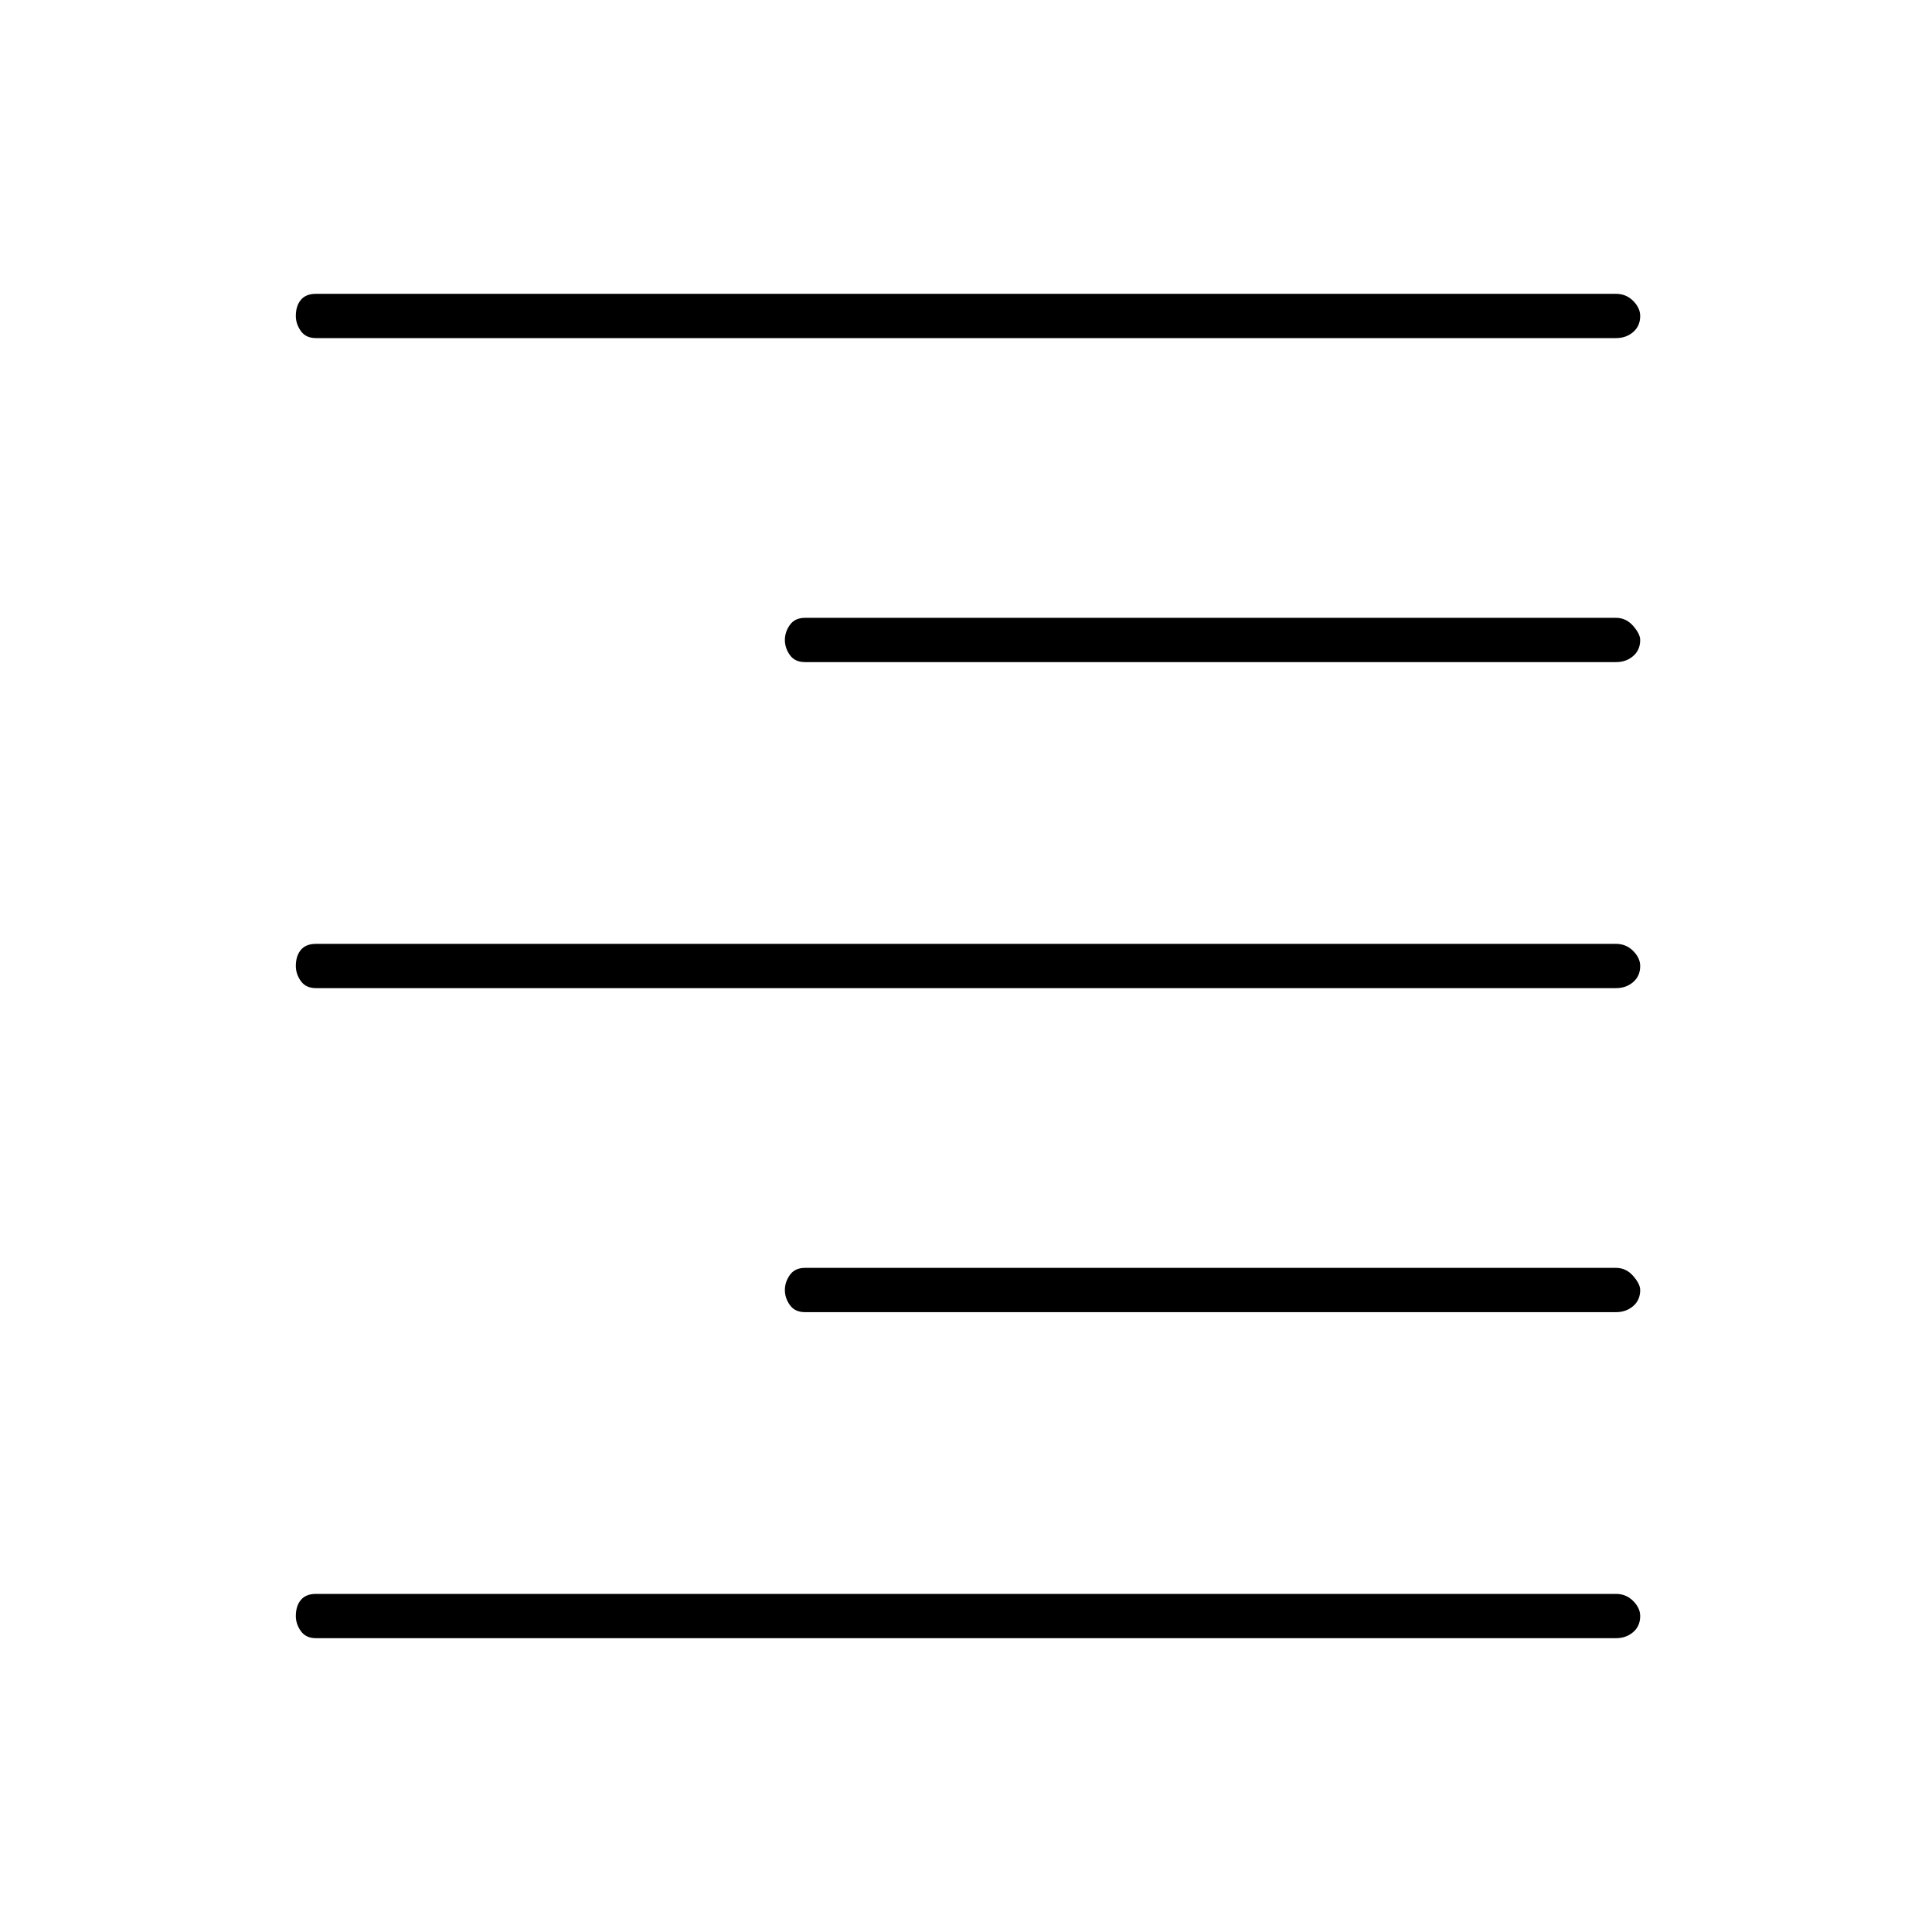 <svg xmlns="http://www.w3.org/2000/svg" height="48" width="48"><path d="M7.85 40.7Q7.6 40.7 7.475 40.525Q7.35 40.35 7.35 40.15Q7.35 39.9 7.475 39.75Q7.6 39.6 7.85 39.6H40.15Q40.4 39.6 40.575 39.775Q40.75 39.95 40.75 40.15Q40.75 40.4 40.575 40.55Q40.4 40.7 40.15 40.7ZM20 32.6Q19.75 32.6 19.625 32.425Q19.5 32.25 19.5 32.05Q19.5 31.85 19.625 31.675Q19.75 31.5 20 31.5H40.15Q40.4 31.5 40.575 31.7Q40.75 31.9 40.75 32.05Q40.75 32.3 40.575 32.45Q40.4 32.6 40.15 32.6ZM7.85 24.55Q7.6 24.55 7.475 24.375Q7.35 24.2 7.35 24Q7.35 23.75 7.475 23.6Q7.6 23.45 7.85 23.45H40.15Q40.4 23.45 40.575 23.625Q40.75 23.8 40.75 24Q40.75 24.25 40.575 24.4Q40.4 24.55 40.15 24.55ZM20 16.45Q19.75 16.45 19.625 16.275Q19.5 16.1 19.5 15.9Q19.5 15.7 19.625 15.525Q19.75 15.35 20 15.35H40.15Q40.4 15.35 40.575 15.55Q40.75 15.75 40.75 15.9Q40.75 16.15 40.575 16.3Q40.4 16.45 40.15 16.45ZM7.85 8.4Q7.6 8.4 7.475 8.225Q7.35 8.05 7.35 7.85Q7.35 7.6 7.475 7.45Q7.6 7.3 7.85 7.3H40.15Q40.4 7.3 40.575 7.475Q40.75 7.65 40.75 7.85Q40.75 8.1 40.575 8.25Q40.4 8.4 40.15 8.4Z"/></svg>